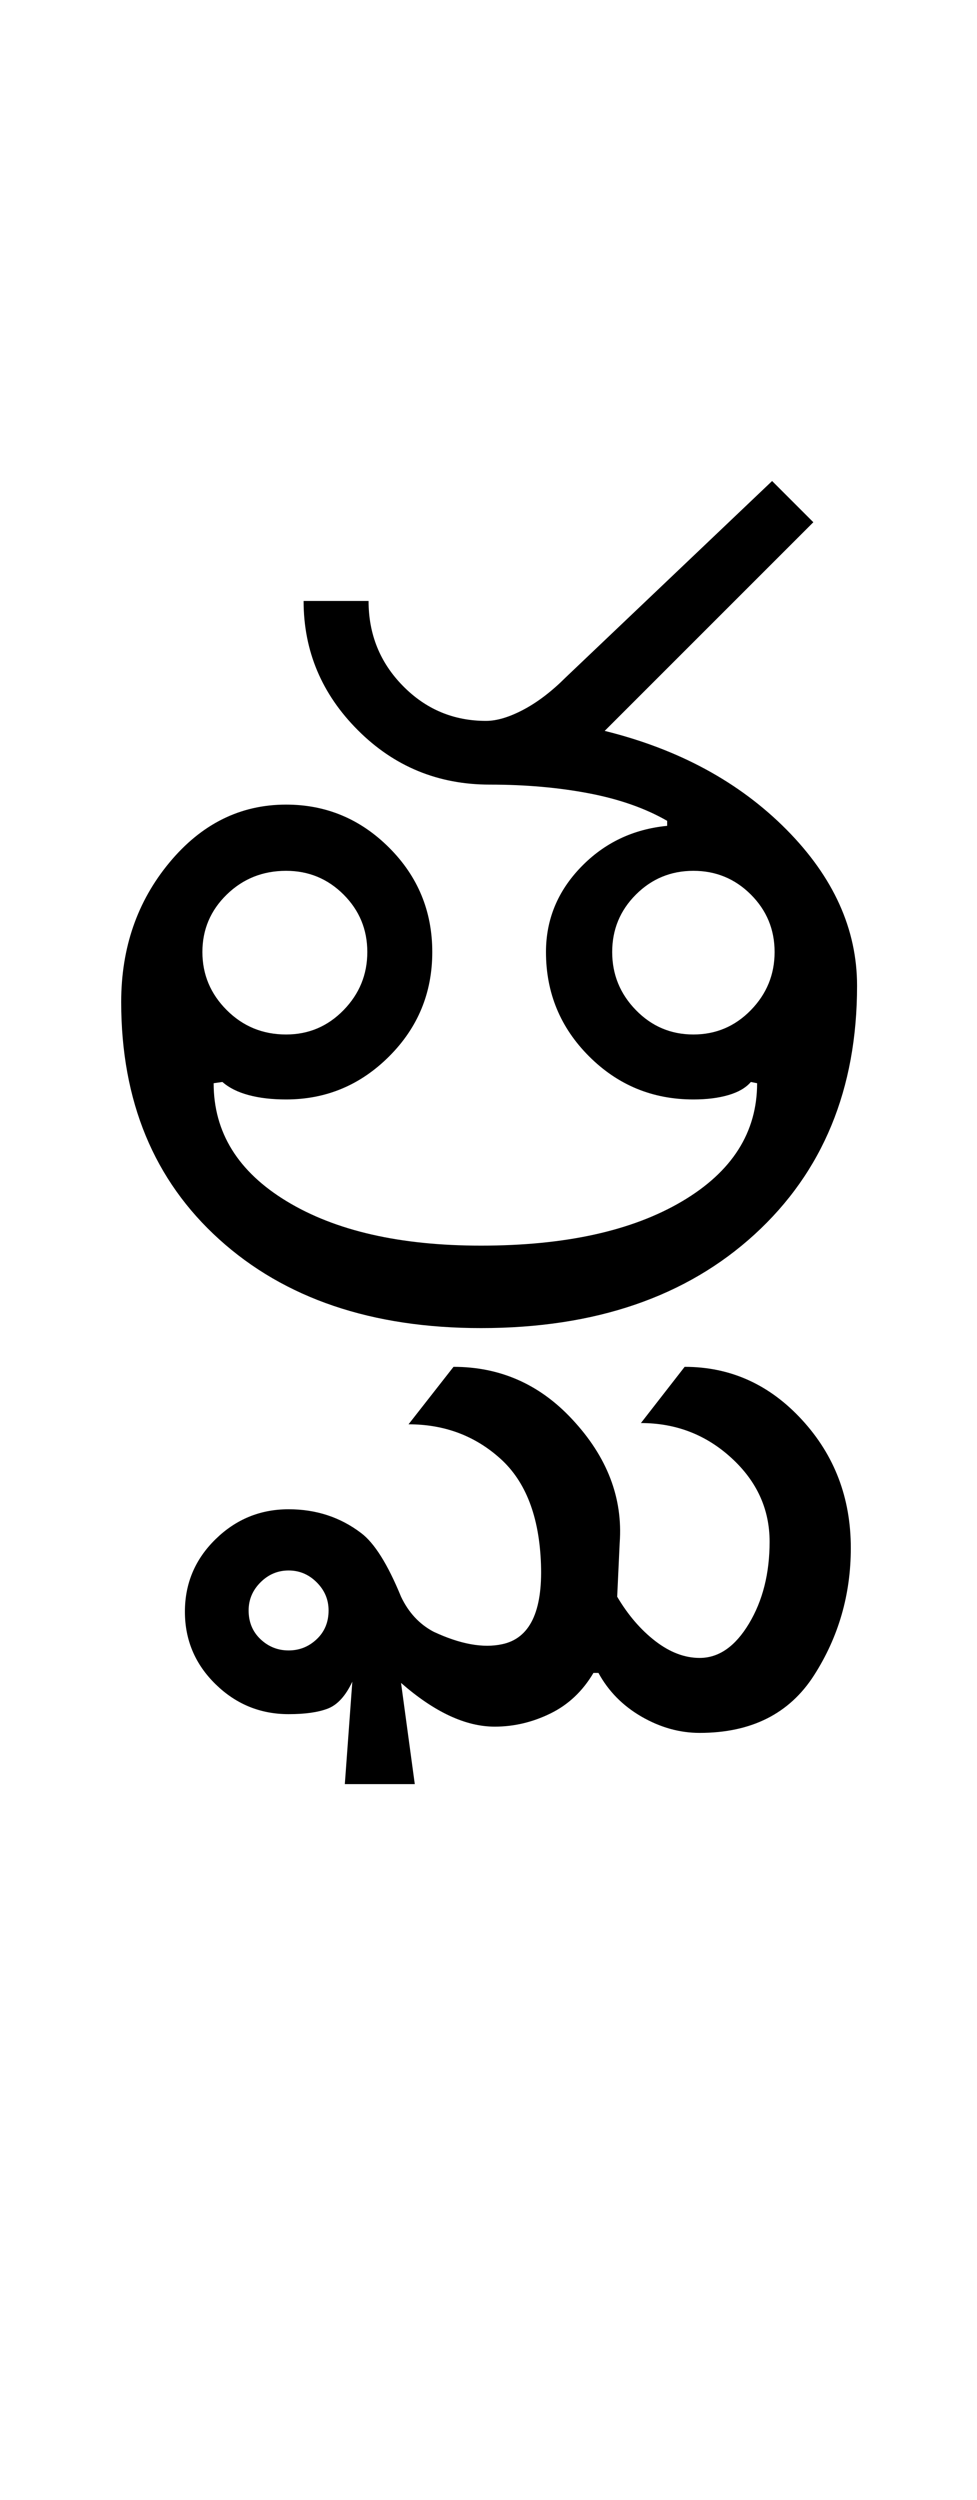 <?xml version="1.0" encoding="UTF-8"?>
<svg xmlns="http://www.w3.org/2000/svg" xmlns:xlink="http://www.w3.org/1999/xlink" width="195.5pt" height="500.25pt" viewBox="0 0 195.5 500.25" version="1.1">
<defs>
<g>
<symbol overflow="visible" id="glyph0-0">
<path style="stroke:none;" d="M 8.5 0 L 8.5 -170.5 L 76.5 -170.5 L 76.5 0 Z M 17 -8.5 L 68 -8.5 L 68 -162 L 17 -162 Z M 17 -8.5 "/>
</symbol>
<symbol overflow="visible" id="glyph0-1">
<path style="stroke:none;" d="M 24.5 -75.25 C 24.5 -70.75 26.125 -66.875 29.375 -63.625 C 32.625 -60.375 36.582 -58.75 41.25 -58.75 C 45.75 -58.75 49.582 -60.375 52.75 -63.625 C 55.914 -66.875 57.5 -70.75 57.5 -75.25 C 57.5 -79.75 55.914 -83.582 52.75 -86.75 C 49.582 -89.914 45.75 -91.5 41.25 -91.5 C 36.582 -91.5 32.625 -89.914 29.375 -86.75 C 26.125 -83.582 24.5 -79.75 24.5 -75.25 Z M 106.5 -75.25 C 106.5 -70.75 108.082 -66.875 111.25 -63.625 C 114.414 -60.375 118.25 -58.75 122.75 -58.75 C 127.25 -58.75 131.082 -60.375 134.25 -63.625 C 137.414 -66.875 139 -70.75 139 -75.25 C 139 -79.75 137.414 -83.582 134.25 -86.75 C 131.082 -89.914 127.25 -91.5 122.75 -91.5 C 118.25 -91.5 114.414 -89.914 111.25 -86.75 C 108.082 -83.582 106.5 -79.75 106.5 -75.25 Z M 44.75 -145.5 L 57.75 -145.5 C 57.75 -138.832 60.039 -133.164 64.625 -128.5 C 69.207 -123.832 74.75 -121.5 81.25 -121.5 C 83.414 -121.5 85.914 -122.25 88.75 -123.75 C 91.582 -125.25 94.414 -127.414 97.25 -130.25 L 138.5 -169.5 L 146.75 -161.25 L 105 -119.5 C 119.832 -115.832 131.957 -109.25 141.375 -99.75 C 150.789 -90.25 155.5 -79.832 155.5 -68.5 C 155.5 -47.832 148.664 -31.25 135 -18.75 C 121.332 -6.25 103.082 0 80.25 0 C 58.414 0 40.957 -5.914 27.875 -17.75 C 14.789 -29.582 8.25 -45.414 8.25 -65.25 C 8.25 -76.082 11.457 -85.375 17.875 -93.125 C 24.289 -100.875 32.082 -104.75 41.25 -104.75 C 49.25 -104.75 56.125 -101.875 61.875 -96.125 C 67.625 -90.375 70.5 -83.414 70.5 -75.25 C 70.5 -67.082 67.625 -60.125 61.875 -54.375 C 56.125 -48.625 49.25 -45.75 41.25 -45.75 C 38.414 -45.75 35.914 -46.039 33.75 -46.625 C 31.582 -47.207 29.832 -48.082 28.5 -49.25 L 26.75 -49 C 26.75 -39.164 31.625 -31.289 41.375 -25.375 C 51.125 -19.457 64.082 -16.5 80.25 -16.5 C 97.082 -16.5 110.5 -19.457 120.5 -25.375 C 130.5 -31.289 135.5 -39.164 135.5 -49 L 134.25 -49.25 C 133.25 -48.082 131.75 -47.207 129.75 -46.625 C 127.75 -46.039 125.414 -45.75 122.75 -45.75 C 114.582 -45.75 107.625 -48.625 101.875 -54.375 C 96.125 -60.125 93.25 -67.082 93.25 -75.25 C 93.25 -81.75 95.582 -87.414 100.25 -92.25 C 104.914 -97.082 110.664 -99.832 117.5 -100.5 L 117.5 -101.5 C 113.164 -104 107.957 -105.832 101.875 -107 C 95.789 -108.164 89.164 -108.75 82 -108.75 C 71.664 -108.75 62.875 -112.375 55.625 -119.625 C 48.375 -126.875 44.75 -135.5 44.75 -145.5 Z M 44.75 -145.5 "/>
</symbol>
<symbol overflow="visible" id="glyph0-2">
<path style="stroke:none;" d="M -129.75 56.5 C -129.75 58.832 -128.957 60.75 -127.375 62.25 C -125.789 63.75 -123.914 64.5 -121.75 64.5 C -119.582 64.5 -117.707 63.75 -116.125 62.25 C -114.539 60.75 -113.75 58.832 -113.75 56.5 C -113.75 54.332 -114.539 52.457 -116.125 50.875 C -117.707 49.289 -119.582 48.5 -121.75 48.5 C -123.914 48.5 -125.789 49.289 -127.375 50.875 C -128.957 52.457 -129.75 54.332 -129.75 56.5 Z M -142.5 56.75 C -142.5 51.082 -140.457 46.25 -136.375 42.25 C -132.289 38.25 -127.414 36.25 -121.75 36.25 C -116.25 36.25 -111.414 37.832 -107.25 41 C -104.582 43 -101.914 47.25 -99.25 53.75 C -97.75 56.914 -95.582 59.25 -92.75 60.75 C -87.414 63.25 -82.832 64.082 -79 63.25 C -73.5 62.082 -70.914 56.75 -71.25 47.25 C -71.582 37.75 -74.289 30.707 -79.375 26.125 C -84.457 21.539 -90.582 19.25 -97.75 19.25 L -88.75 7.75 C -79.414 7.75 -71.5 11.25 -65 18.25 C -58 25.75 -54.832 34 -55.5 43 L -56 53.75 C -53.832 57.414 -51.289 60.375 -48.375 62.625 C -45.457 64.875 -42.5 66 -39.5 66 C -35.664 66 -32.375 63.707 -29.625 59.125 C -26.875 54.539 -25.5 49.082 -25.5 42.75 C -25.5 36.25 -28.039 30.664 -33.125 26 C -38.207 21.332 -44.25 19 -51.25 19 L -42.5 7.75 C -33.332 7.75 -25.5 11.289 -19 18.375 C -12.5 25.457 -9.25 34 -9.25 44 C -9.25 53.332 -11.707 61.832 -16.625 69.5 C -21.539 77.164 -29.164 81 -39.5 81 C -43.5 81 -47.375 79.914 -51.125 77.75 C -54.875 75.582 -57.75 72.664 -59.75 69 L -60.75 69 C -62.914 72.664 -65.789 75.375 -69.375 77.125 C -72.957 78.875 -76.664 79.75 -80.5 79.75 C -86.332 79.75 -92.582 76.832 -99.25 71 L -96.5 91.25 L -110.5 91.25 L -109 70.75 C -110.332 73.582 -111.957 75.375 -113.875 76.125 C -115.789 76.875 -118.414 77.25 -121.75 77.25 C -127.414 77.25 -132.289 75.25 -136.375 71.25 C -140.457 67.25 -142.5 62.414 -142.5 56.75 Z M -142.5 56.75 "/>
</symbol>
</g>
</defs>
<g id="surface1">
<rect x="0" y="0" width="195.5" height="500.25" style="fill:rgb(100%,100%,100%);fill-opacity:1;stroke:none;"/>
<g style="fill:rgb(0%,0%,0%);fill-opacity:1;">
  <use xlink:href="#glyph0-1" x="16" y="265.75"/>
  <use xlink:href="#glyph0-2" x="179.5" y="265.75"/>
</g>
</g>
</svg>
